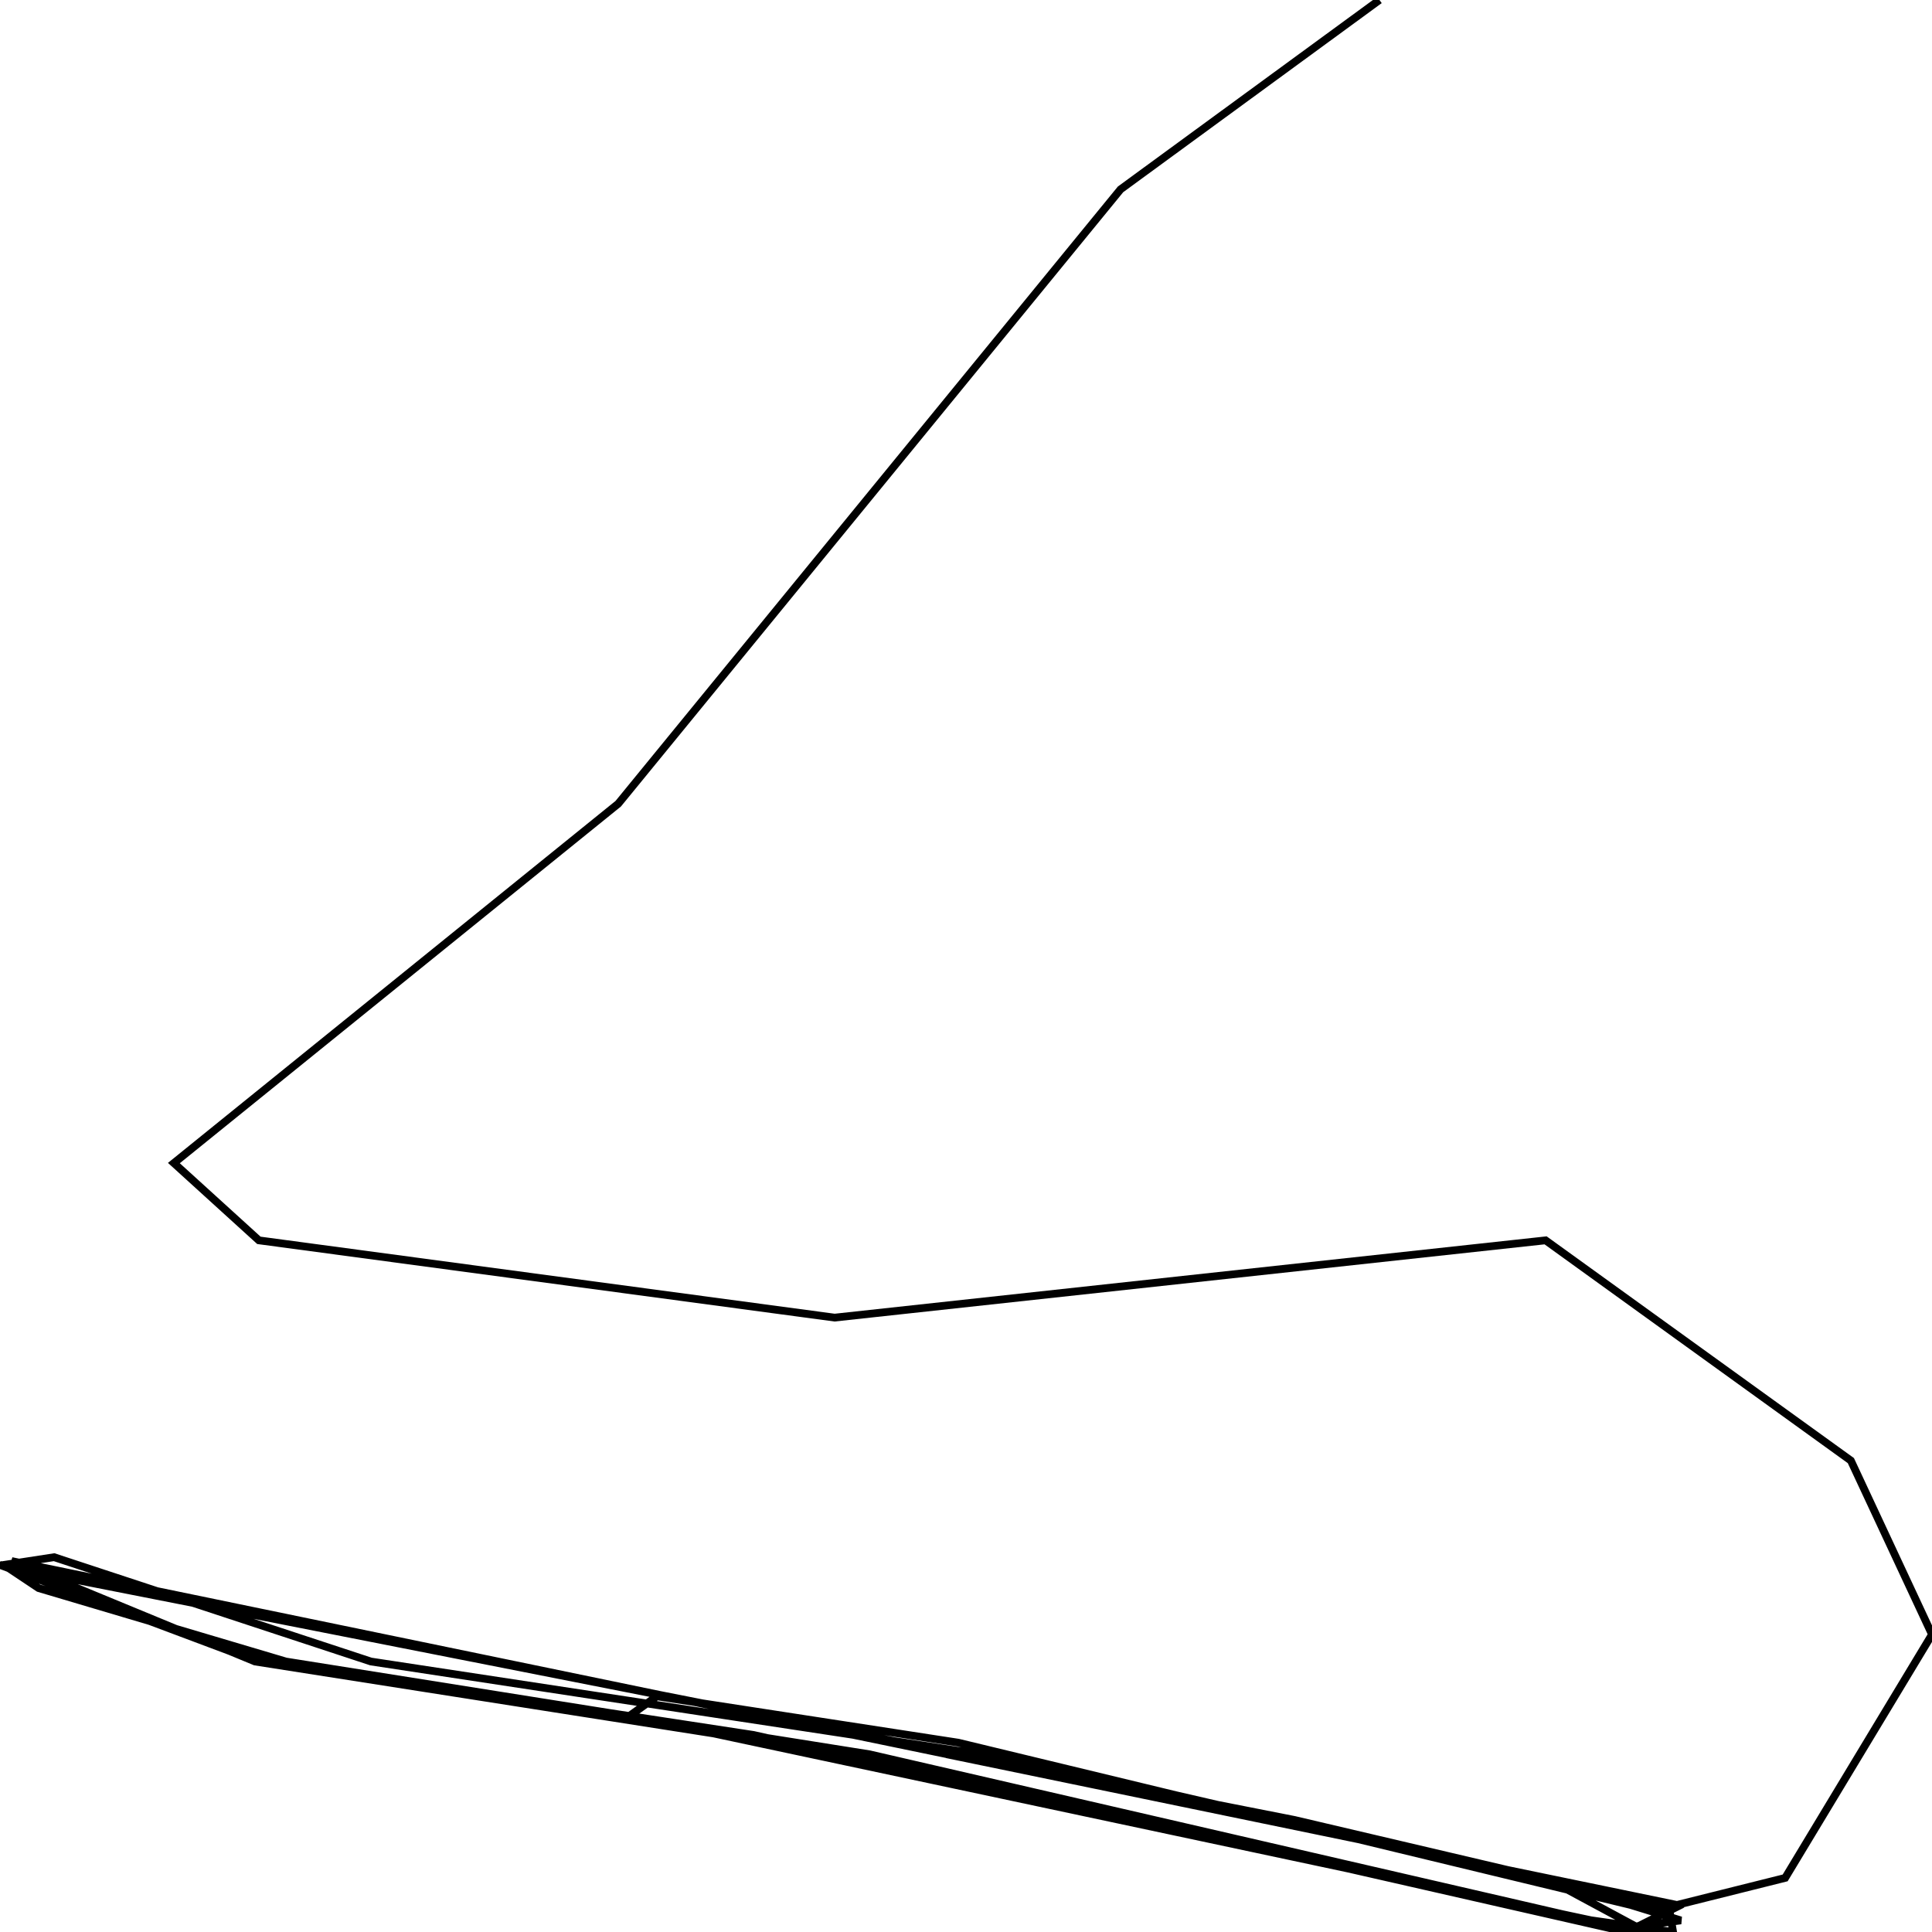 <svg xmlns="http://www.w3.org/2000/svg" viewBox="0 0 500 500"><path d="M357,0l-67,49l-130,159l-115,93l22,20l149,20l184,-20l79,57l21,45l-38,63l-28,7l-431,-89l63,26l153,24l202,46l12,-6l-98,-23l-335,-66l64,24l131,20l210,47l28,4l-1,-6l-165,-38l-171,-26l-82,-27l-13,2l9,6l64,19l151,24l195,45l15,-2l-13,-4l-174,-42l-78,-12l-7,5l263,56l-26,-14l-155,-32" fill="none" stroke="currentColor" stroke-width="2"/></svg>